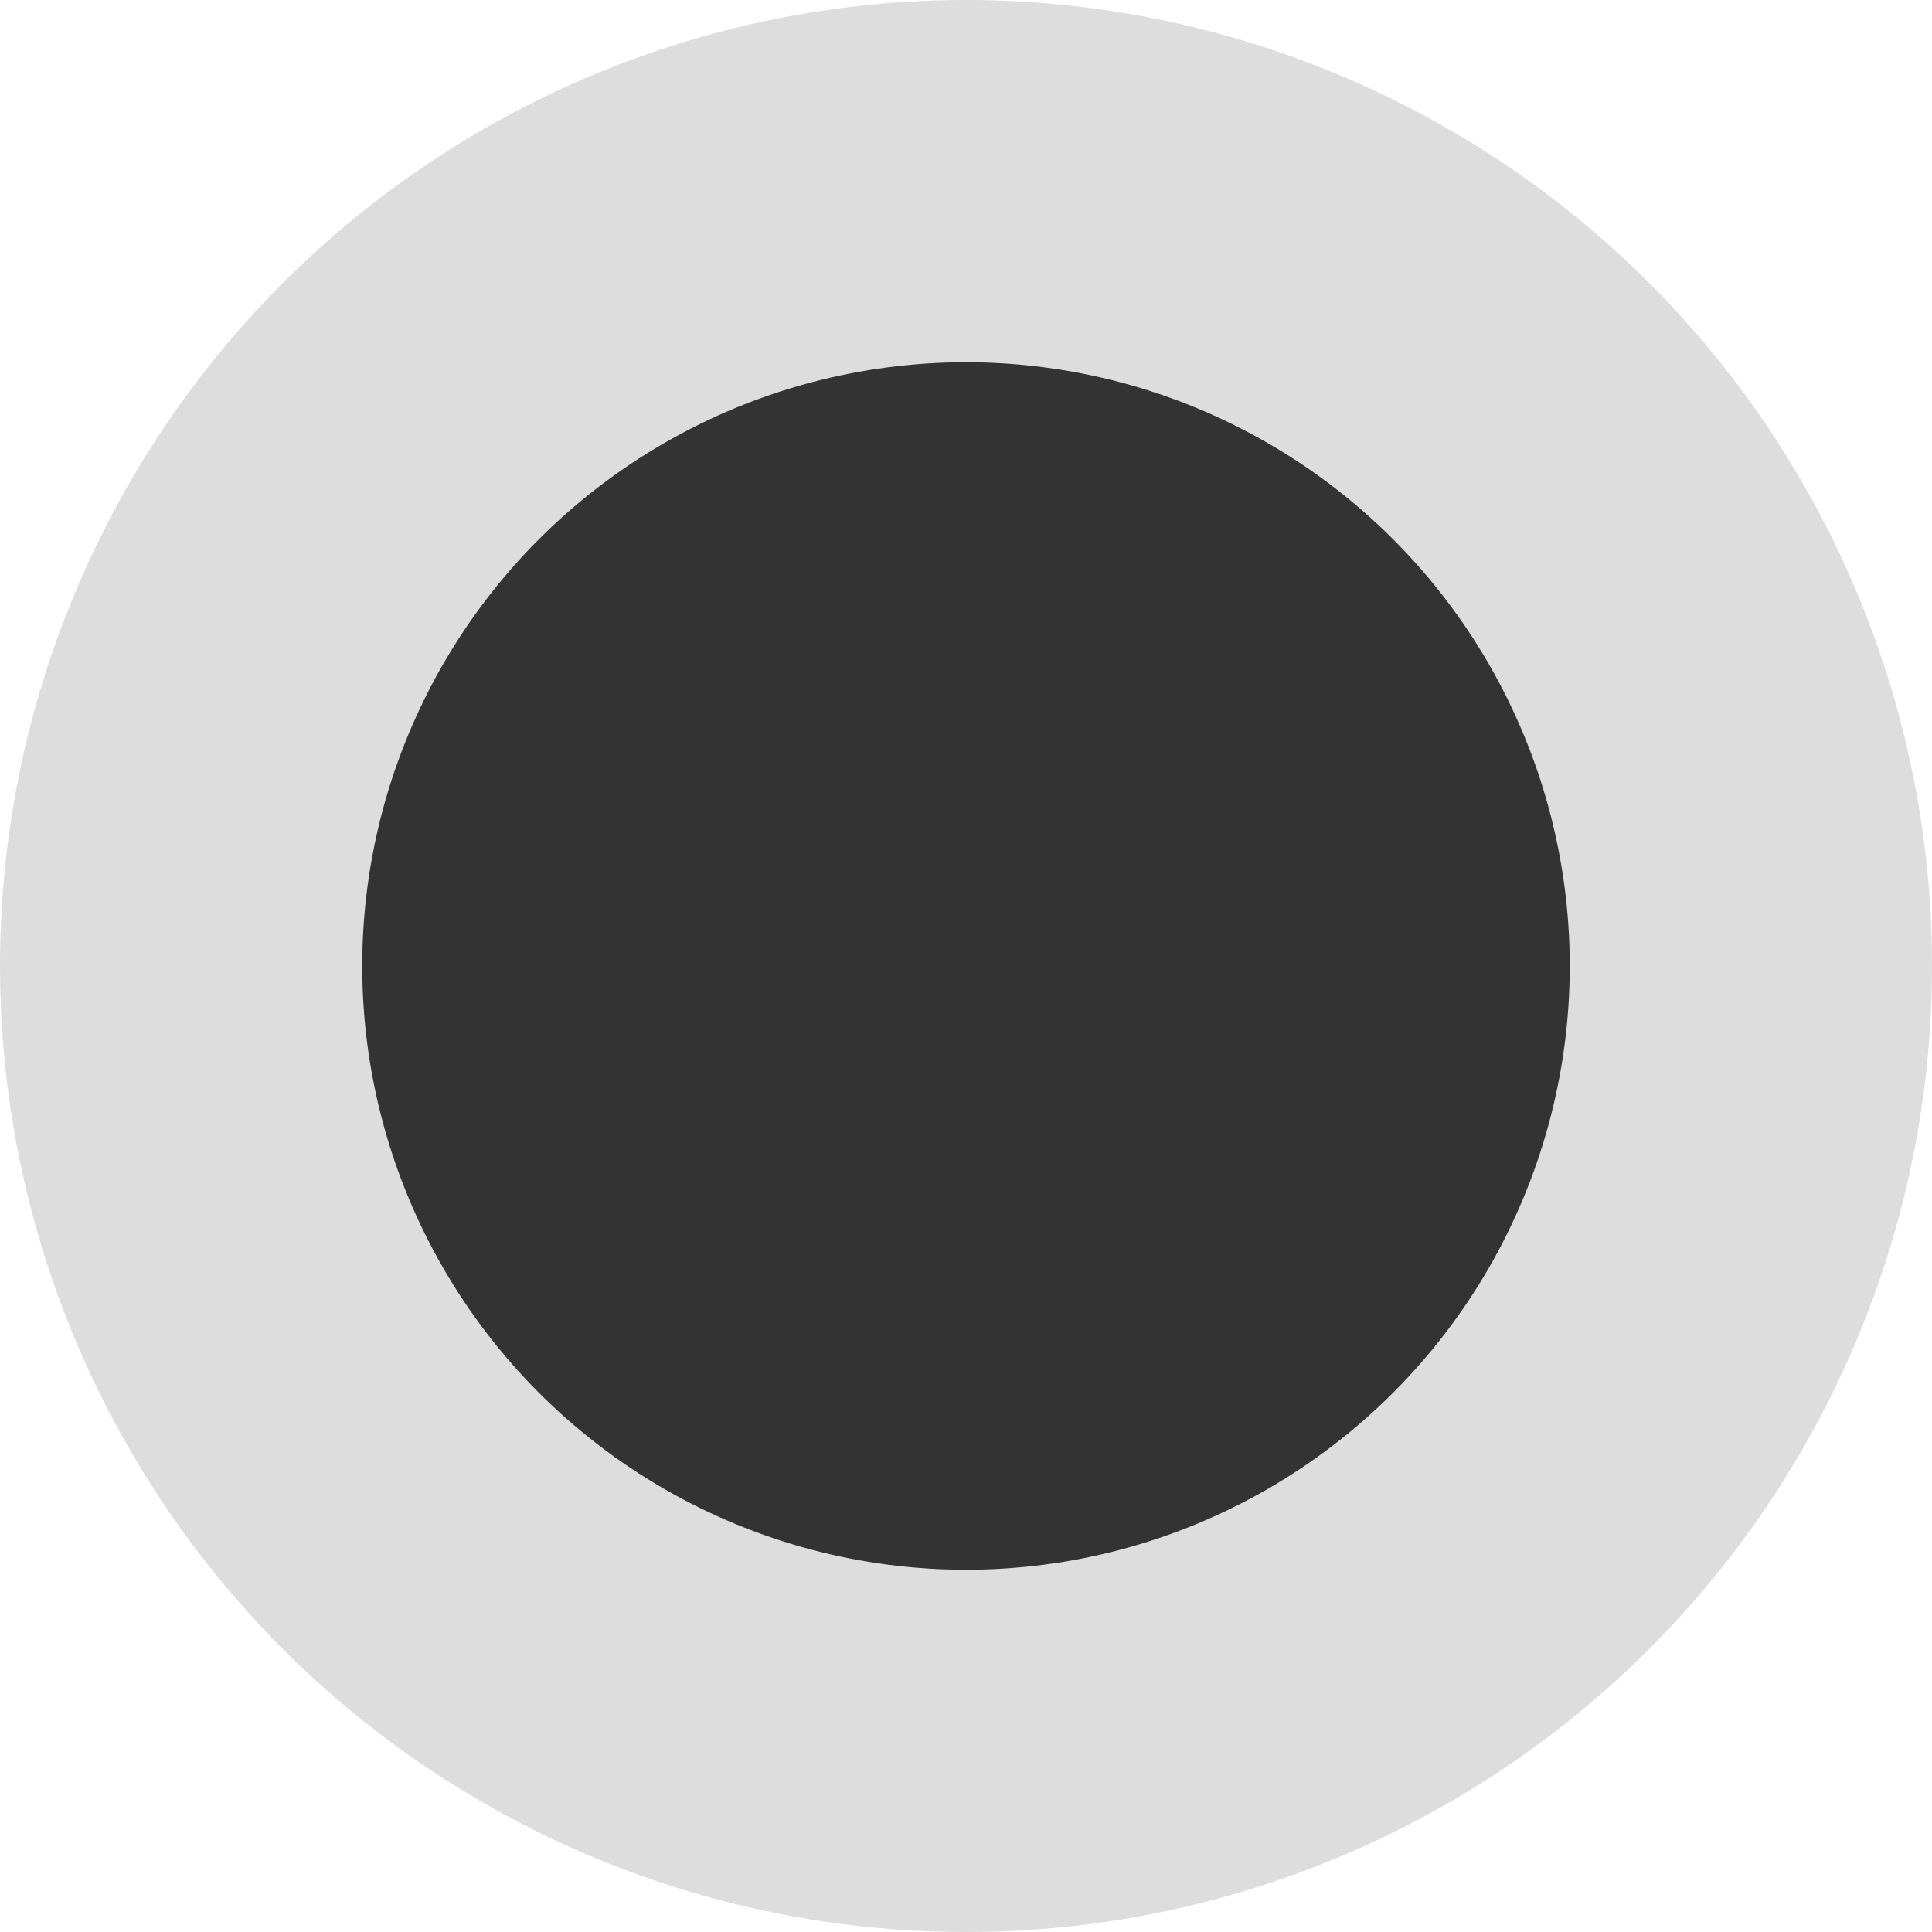 <?xml version="1.0" encoding="UTF-8"?>
<svg width="16px" height="16px" viewBox="0 0 16 16" version="1.1" xmlns="http://www.w3.org/2000/svg" xmlns:xlink="http://www.w3.org/1999/xlink">
    <!-- Generator: Sketch 49 (51002) - http://www.bohemiancoding.com/sketch -->
    <title>Group 6</title>
    <desc>Created with Sketch.</desc>
    <defs></defs>
    <g id="Page-1" stroke="none" stroke-width="1" fill="none" fill-rule="evenodd">
        <g id="50-退换详情-开店后" transform="translate(-26, -430)">
            <g id="Group-4" transform="translate(0, 390)">
                <g id="Group-6" transform="translate(26, 40)">
                    <circle id="Oval-7" fill="#DDDDDD" cx="8" cy="8" r="8"></circle>
                    <circle id="Oval-7" fill="#333333" cx="8" cy="8" r="5"></circle>
                </g>
            </g>
        </g>
    </g>
</svg>